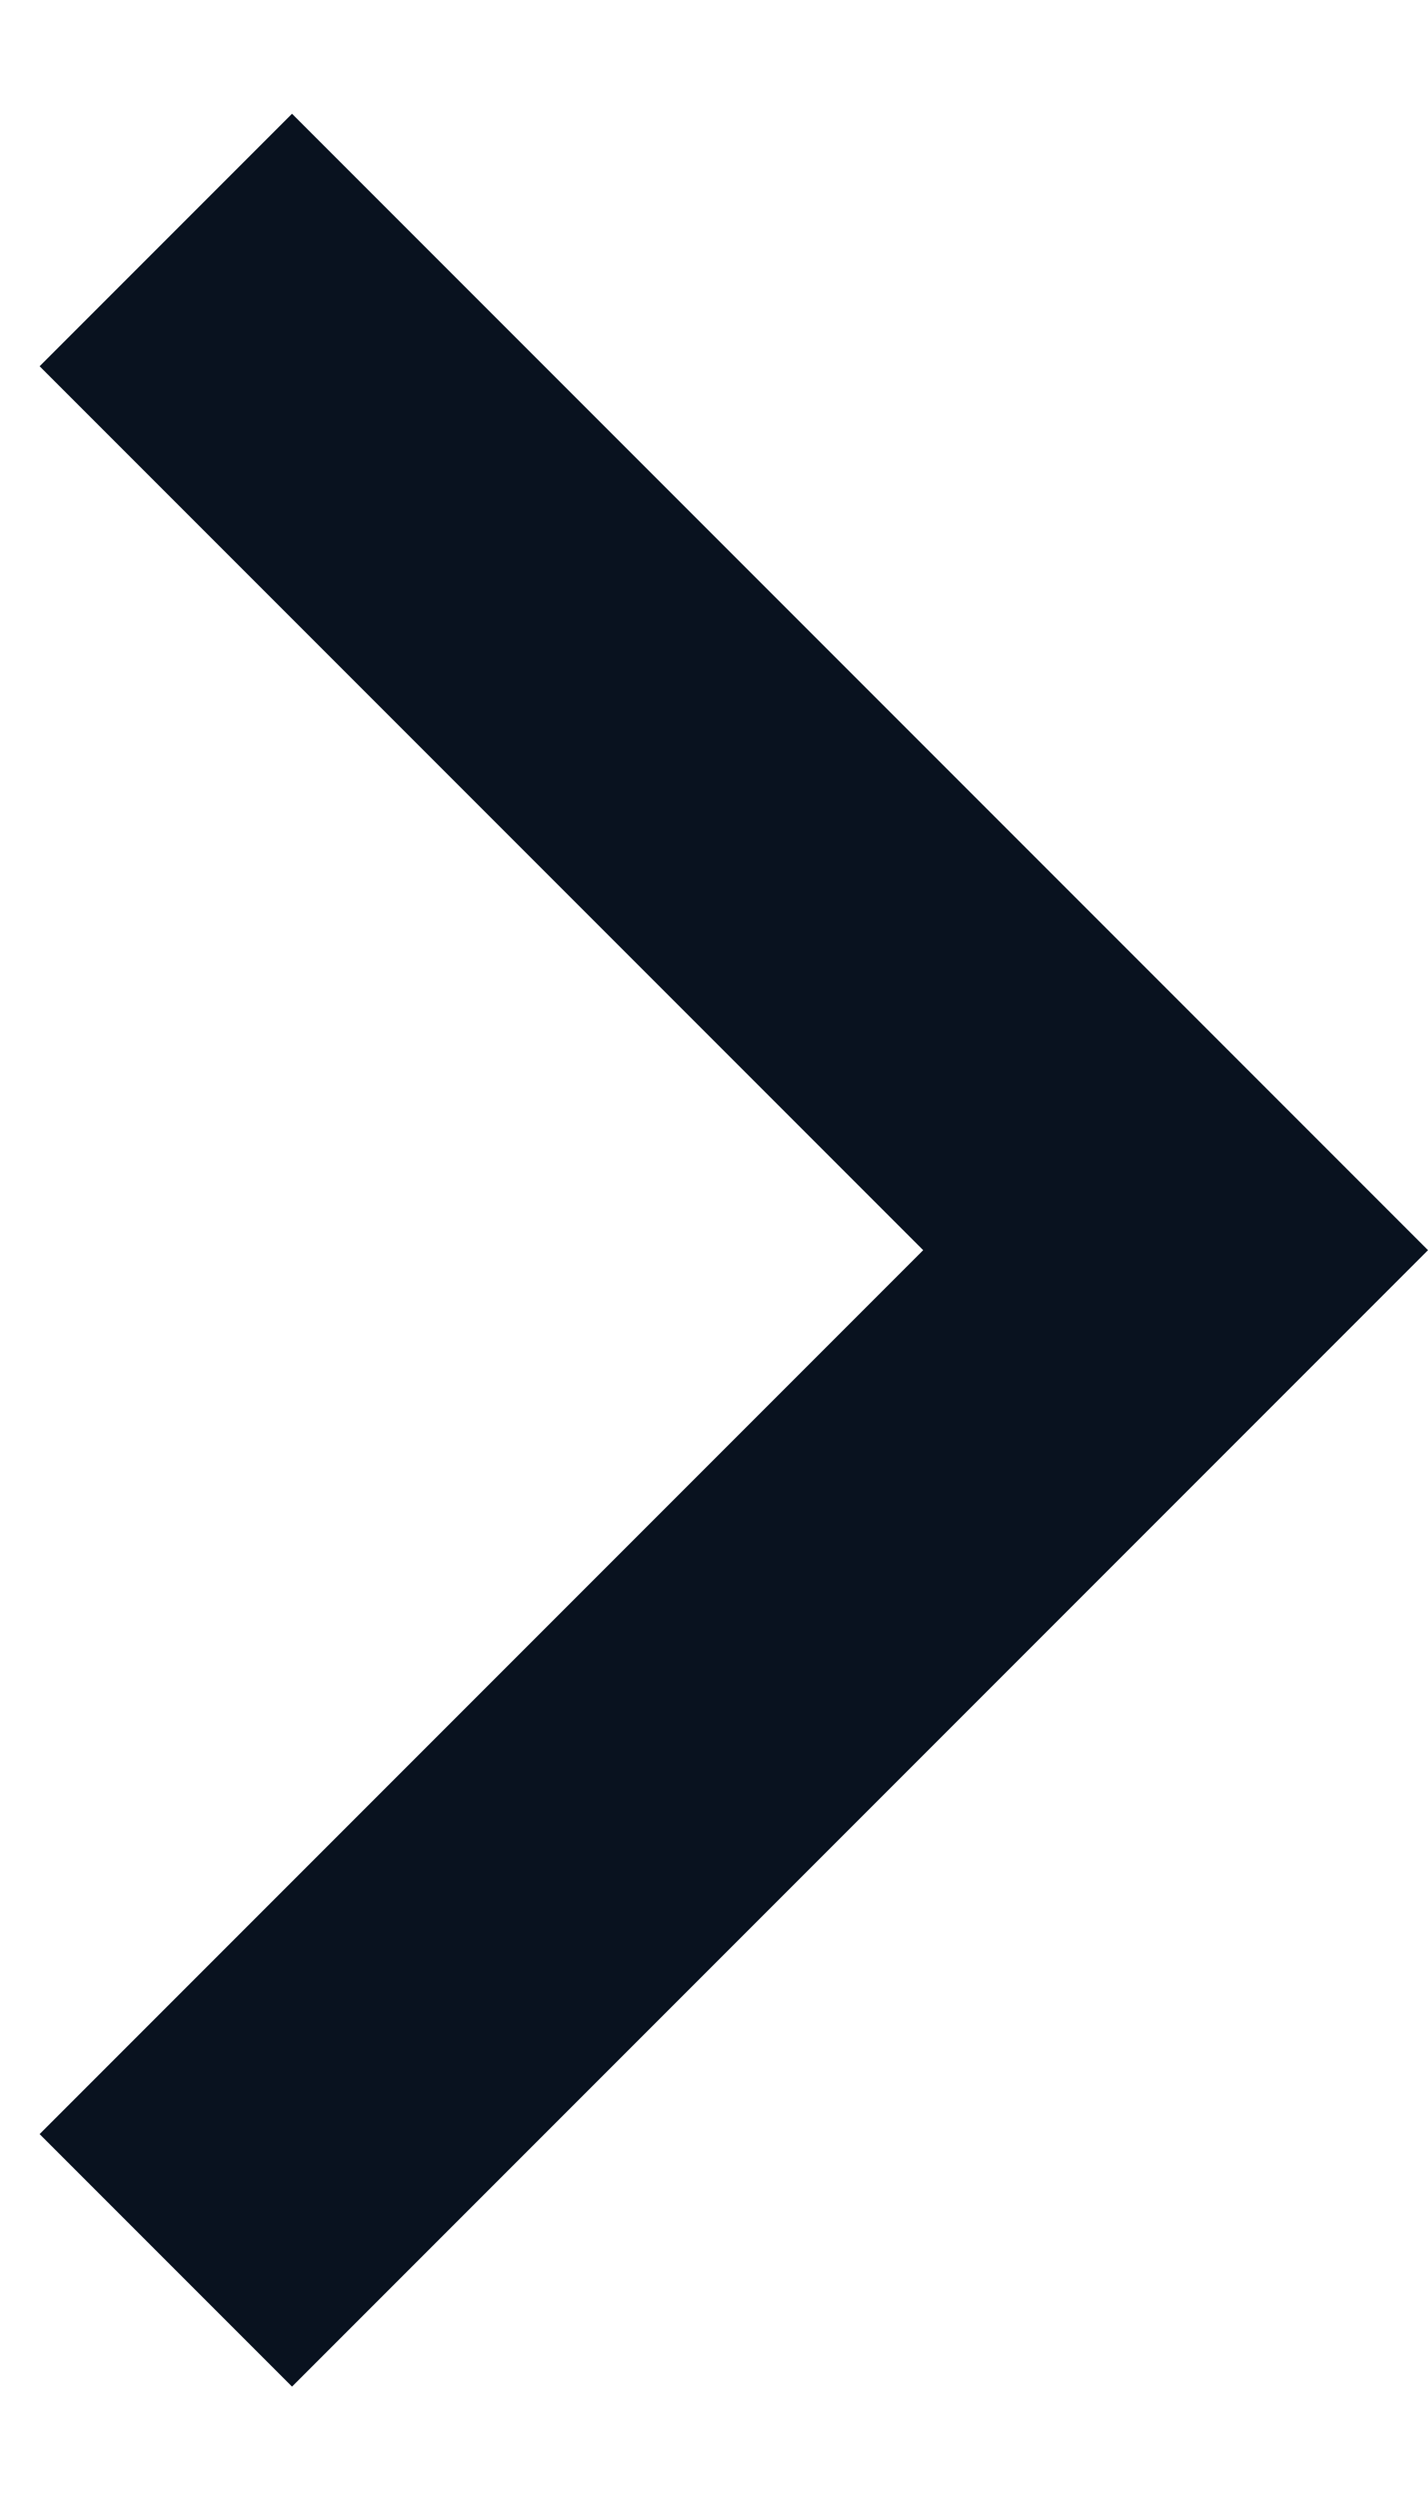 <svg width="8" height="14" viewBox="0 0 8 14" fill="none" xmlns="http://www.w3.org/2000/svg">
<path d="M5.172 7.001L0.222 11.951L1.636 13.365L8 7.001L1.636 0.637L0.222 2.051L5.172 7.001Z" fill="#09121F"/>
</svg>
